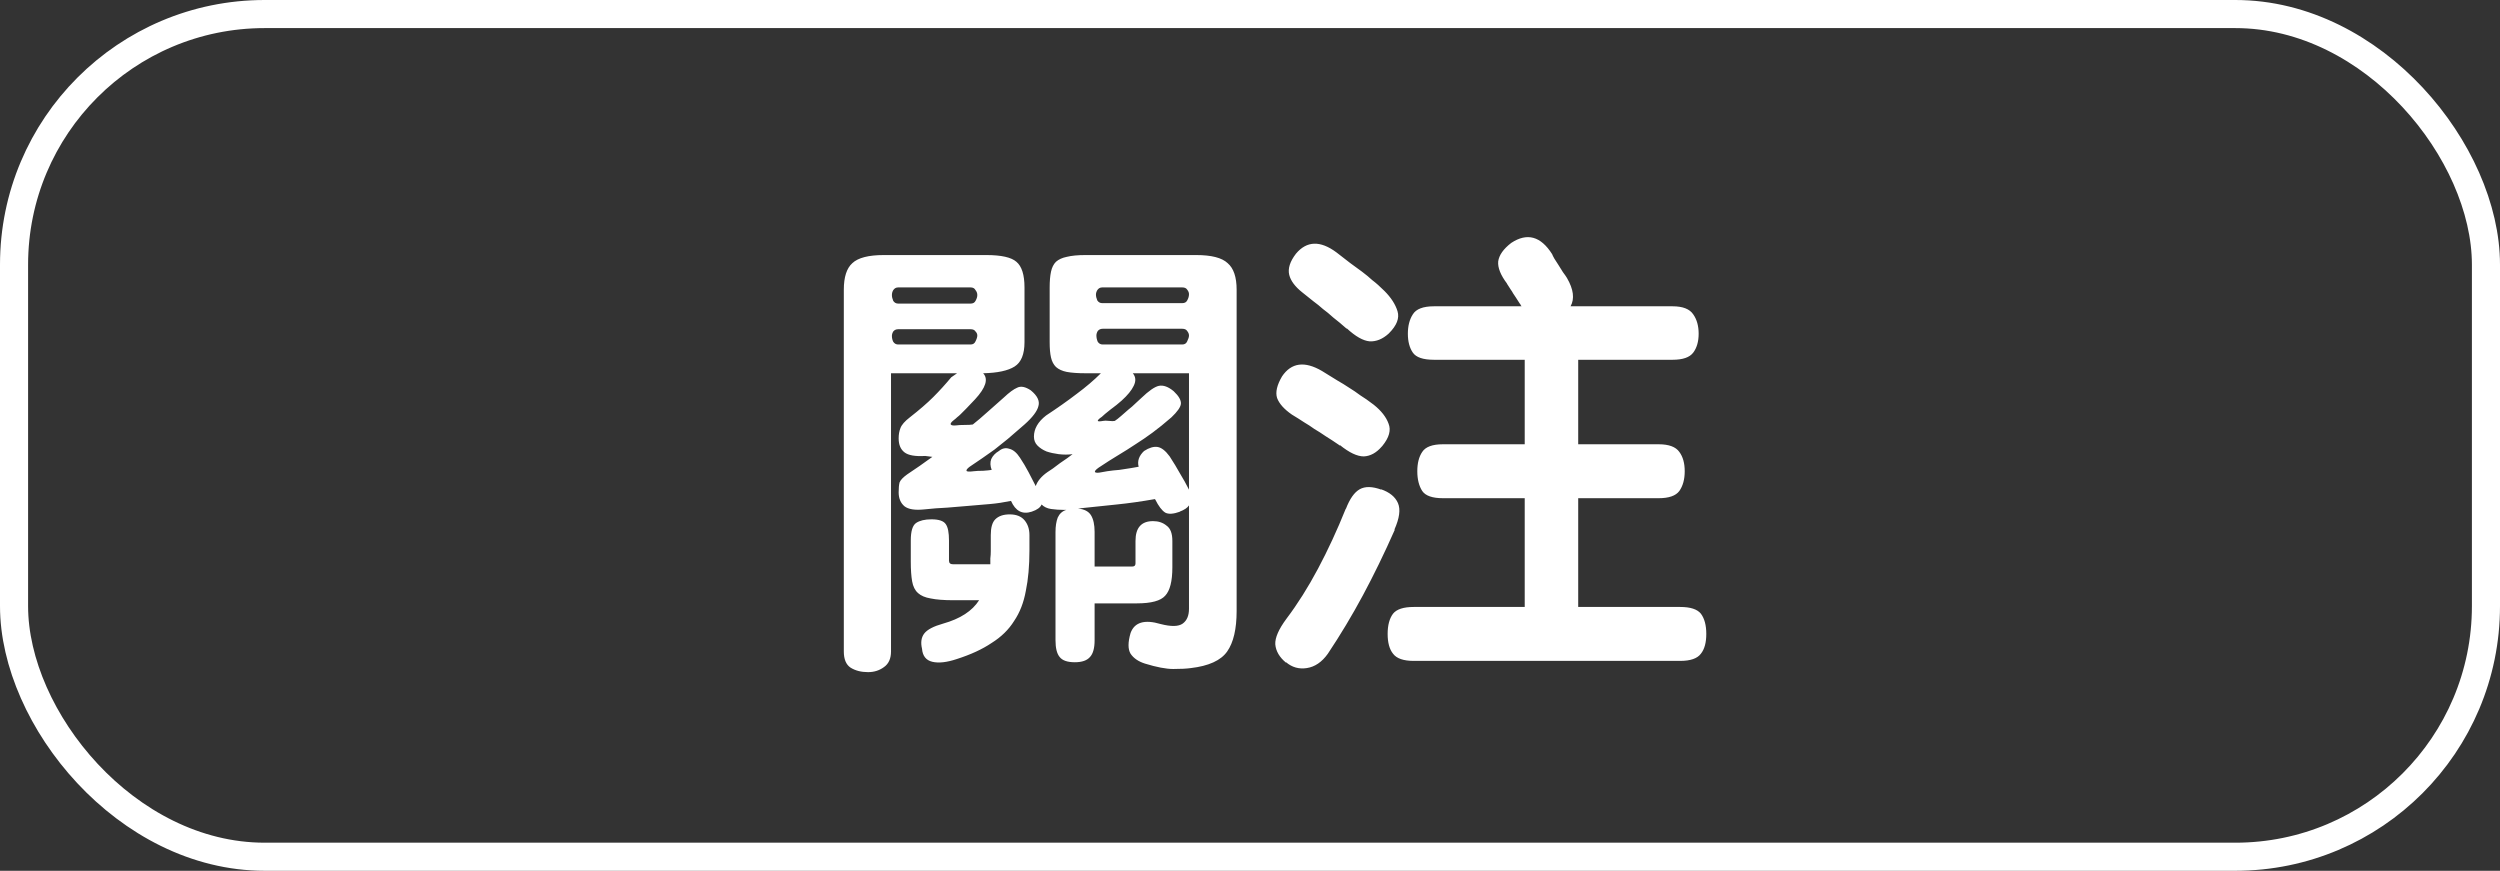 <svg width="89" height="31" viewBox="0 0 89 31" fill="none" xmlns="http://www.w3.org/2000/svg">
<rect x="0" y="0" width="89" height="31" fill="#333333" stroke="none"/>
<rect x="0.5" y="0.5" width="88" height="30" rx="8.923" stroke="white"/>
<path d="M36.472 12.184C36.472 12.611 36.355 12.899 36.12 13.048C35.885 13.197 35.512 13.277 35 13.288C35.192 13.491 35.096 13.8 34.712 14.216C34.584 14.355 34.477 14.467 34.392 14.552C34.317 14.627 34.253 14.691 34.2 14.744C34.157 14.787 34.115 14.824 34.072 14.856C34.04 14.888 34.003 14.92 33.96 14.952C33.864 15.027 33.827 15.08 33.848 15.112C33.869 15.144 33.933 15.155 34.04 15.144C34.115 15.133 34.216 15.128 34.344 15.128C34.472 15.128 34.568 15.123 34.632 15.112C34.781 14.995 34.963 14.84 35.176 14.648C35.4 14.445 35.587 14.28 35.736 14.152C35.928 13.971 36.088 13.853 36.216 13.8C36.344 13.736 36.504 13.768 36.696 13.896C36.931 14.088 37.021 14.275 36.968 14.456C36.925 14.637 36.76 14.856 36.472 15.112C36.248 15.304 36.051 15.475 35.88 15.624C35.709 15.763 35.549 15.891 35.4 16.008C35.251 16.115 35.107 16.216 34.968 16.312C34.829 16.408 34.68 16.509 34.52 16.616C34.435 16.68 34.397 16.728 34.408 16.76C34.419 16.792 34.504 16.797 34.664 16.776C34.749 16.765 34.861 16.76 35 16.76C35.149 16.749 35.251 16.739 35.304 16.728C35.251 16.589 35.245 16.461 35.288 16.344C35.341 16.227 35.432 16.131 35.56 16.056C35.677 15.96 35.8 15.933 35.928 15.976C36.067 16.008 36.195 16.115 36.312 16.296C36.419 16.456 36.52 16.627 36.616 16.808C36.712 16.989 36.797 17.155 36.872 17.304C36.936 17.123 37.075 16.957 37.288 16.808C37.331 16.776 37.395 16.733 37.48 16.68C37.565 16.616 37.651 16.552 37.736 16.488C37.832 16.424 37.917 16.365 37.992 16.312C38.077 16.248 38.141 16.2 38.184 16.168C38.024 16.189 37.859 16.189 37.688 16.168C37.528 16.147 37.384 16.115 37.256 16.072C37.128 16.019 37.021 15.949 36.936 15.864C36.851 15.779 36.808 15.672 36.808 15.544C36.808 15.267 36.952 15.016 37.24 14.792C37.645 14.525 38.008 14.269 38.328 14.024C38.659 13.779 38.947 13.533 39.192 13.288H38.648C38.371 13.288 38.147 13.272 37.976 13.24C37.816 13.208 37.688 13.149 37.592 13.064C37.507 12.979 37.448 12.867 37.416 12.728C37.384 12.589 37.368 12.408 37.368 12.184V10.232C37.368 10.008 37.384 9.821 37.416 9.672C37.448 9.523 37.507 9.405 37.592 9.32C37.688 9.235 37.816 9.176 37.976 9.144C38.147 9.101 38.371 9.08 38.648 9.08H42.584C43.128 9.08 43.501 9.176 43.704 9.368C43.917 9.549 44.024 9.864 44.024 10.312V21.752C44.024 22.392 43.912 22.872 43.688 23.192C43.464 23.512 43.032 23.709 42.392 23.784C42.243 23.805 42.035 23.816 41.768 23.816C41.512 23.816 41.176 23.752 40.76 23.624C40.525 23.549 40.355 23.432 40.248 23.272C40.152 23.112 40.152 22.867 40.248 22.536C40.387 22.152 40.744 22.045 41.32 22.216C41.693 22.312 41.955 22.307 42.104 22.2C42.253 22.093 42.328 21.917 42.328 21.672V17.992C42.275 18.077 42.163 18.152 41.992 18.216H42.008C41.773 18.301 41.597 18.312 41.48 18.248C41.363 18.173 41.245 18.019 41.128 17.784L41.112 17.768C40.632 17.853 40.179 17.917 39.752 17.96C39.325 18.003 38.867 18.051 38.376 18.104C38.6 18.125 38.755 18.205 38.84 18.344C38.925 18.483 38.968 18.68 38.968 18.936V20.168H40.312C40.387 20.168 40.424 20.131 40.424 20.056V19.256C40.424 18.787 40.632 18.552 41.048 18.552C41.24 18.552 41.4 18.605 41.528 18.712C41.667 18.808 41.736 18.989 41.736 19.256V20.2C41.736 20.691 41.651 21.027 41.48 21.208C41.32 21.389 40.984 21.48 40.472 21.48H38.968V22.792C38.968 23.069 38.915 23.267 38.808 23.384C38.701 23.512 38.52 23.576 38.264 23.576C37.997 23.576 37.816 23.512 37.72 23.384C37.624 23.267 37.576 23.069 37.576 22.792V18.936C37.576 18.733 37.603 18.563 37.656 18.424C37.72 18.285 37.821 18.195 37.96 18.152H37.88C37.72 18.152 37.565 18.141 37.416 18.12C37.277 18.099 37.165 18.045 37.08 17.96C37.037 18.067 36.92 18.152 36.728 18.216C36.397 18.323 36.152 18.195 35.992 17.832C35.736 17.885 35.485 17.923 35.24 17.944C34.995 17.965 34.744 17.987 34.488 18.008C34.243 18.029 33.987 18.051 33.72 18.072C33.464 18.083 33.187 18.104 32.888 18.136C32.568 18.168 32.339 18.131 32.2 18.024C32.061 17.907 31.992 17.741 31.992 17.528C31.992 17.379 32.003 17.261 32.024 17.176C32.056 17.091 32.147 16.995 32.296 16.888C32.424 16.803 32.573 16.701 32.744 16.584C32.925 16.456 33.075 16.349 33.192 16.264L32.936 16.232C32.584 16.253 32.339 16.211 32.2 16.104C32.061 15.997 31.992 15.832 31.992 15.608C31.992 15.469 32.013 15.347 32.056 15.24C32.099 15.123 32.211 14.995 32.392 14.856C32.733 14.589 33.011 14.349 33.224 14.136C33.448 13.912 33.661 13.677 33.864 13.432L34.072 13.288H31.72V23.192C31.72 23.448 31.635 23.635 31.464 23.752C31.304 23.869 31.117 23.928 30.904 23.928C30.659 23.928 30.451 23.875 30.28 23.768C30.12 23.661 30.04 23.469 30.04 23.192V10.312C30.04 9.864 30.141 9.549 30.344 9.368C30.547 9.176 30.92 9.08 31.464 9.08H35.112C35.645 9.08 36.003 9.16 36.184 9.32C36.376 9.48 36.472 9.784 36.472 10.232V12.184ZM36.648 19.592C36.648 20.147 36.605 20.627 36.52 21.032C36.445 21.448 36.307 21.805 36.104 22.104C35.912 22.413 35.645 22.675 35.304 22.888C34.973 23.112 34.557 23.304 34.056 23.464C33.704 23.581 33.416 23.613 33.192 23.56C32.968 23.507 32.845 23.352 32.824 23.096C32.771 22.872 32.797 22.691 32.904 22.552C33.011 22.413 33.235 22.296 33.576 22.2C34.184 22.029 34.611 21.752 34.856 21.368H33.944C33.603 21.368 33.331 21.347 33.128 21.304C32.936 21.272 32.787 21.208 32.68 21.112C32.573 21.016 32.504 20.877 32.472 20.696C32.44 20.515 32.424 20.28 32.424 19.992V19.24C32.424 18.909 32.488 18.701 32.616 18.616C32.744 18.531 32.925 18.488 33.16 18.488C33.427 18.488 33.597 18.547 33.672 18.664C33.747 18.771 33.784 18.963 33.784 19.24V19.96C33.784 20.045 33.832 20.088 33.928 20.088H35.256C35.256 20.024 35.256 19.955 35.256 19.88C35.267 19.795 35.272 19.709 35.272 19.624V19.048C35.272 18.781 35.325 18.595 35.432 18.488C35.549 18.371 35.72 18.312 35.944 18.312C36.179 18.312 36.355 18.381 36.472 18.52C36.589 18.659 36.648 18.835 36.648 19.048V19.592ZM41.64 16.248C41.779 16.461 41.901 16.664 42.008 16.856C42.125 17.048 42.232 17.24 42.328 17.432V13.288H40.328C40.435 13.416 40.445 13.565 40.36 13.736C40.285 13.896 40.141 14.072 39.928 14.264C39.821 14.36 39.688 14.467 39.528 14.584C39.379 14.701 39.277 14.787 39.224 14.84C39.128 14.904 39.08 14.952 39.08 14.984C39.091 15.005 39.155 15.005 39.272 14.984C39.315 14.973 39.384 14.973 39.48 14.984C39.576 14.995 39.645 14.995 39.688 14.984C39.752 14.941 39.827 14.883 39.912 14.808C39.997 14.733 40.083 14.659 40.168 14.584C40.264 14.509 40.349 14.435 40.424 14.36C40.509 14.285 40.579 14.221 40.632 14.168C40.899 13.912 41.107 13.768 41.256 13.736C41.416 13.704 41.592 13.768 41.784 13.928C41.965 14.099 42.051 14.248 42.04 14.376C42.029 14.493 41.917 14.653 41.704 14.856C41.459 15.069 41.235 15.251 41.032 15.4C40.829 15.549 40.627 15.688 40.424 15.816C40.232 15.944 40.029 16.072 39.816 16.2C39.603 16.328 39.368 16.477 39.112 16.648C39.005 16.723 38.963 16.776 38.984 16.808C39.005 16.829 39.059 16.835 39.144 16.824C39.187 16.813 39.277 16.797 39.416 16.776C39.555 16.755 39.699 16.739 39.848 16.728C39.997 16.707 40.136 16.685 40.264 16.664C40.403 16.643 40.493 16.627 40.536 16.616C40.483 16.413 40.547 16.227 40.728 16.056C40.909 15.939 41.069 15.891 41.208 15.912C41.347 15.933 41.491 16.045 41.64 16.248ZM42.328 11.944C42.328 11.891 42.307 11.837 42.264 11.784C42.232 11.731 42.173 11.704 42.088 11.704H39.256C39.181 11.704 39.123 11.731 39.08 11.784C39.048 11.837 39.032 11.891 39.032 11.944C39.032 12.019 39.048 12.093 39.08 12.168C39.123 12.232 39.181 12.264 39.256 12.264H42.088C42.173 12.264 42.232 12.227 42.264 12.152C42.307 12.067 42.328 11.997 42.328 11.944ZM42.328 10.472C42.328 10.419 42.307 10.365 42.264 10.312C42.232 10.259 42.173 10.232 42.088 10.232H39.24C39.165 10.232 39.107 10.264 39.064 10.328C39.032 10.381 39.016 10.435 39.016 10.488C39.016 10.552 39.032 10.621 39.064 10.696C39.107 10.76 39.165 10.792 39.24 10.792H42.088C42.173 10.792 42.232 10.76 42.264 10.696C42.307 10.621 42.328 10.547 42.328 10.472ZM34.792 10.504C34.792 10.44 34.771 10.381 34.728 10.328C34.696 10.264 34.637 10.232 34.552 10.232H31.976C31.901 10.232 31.843 10.264 31.8 10.328C31.768 10.381 31.752 10.44 31.752 10.504C31.752 10.568 31.768 10.637 31.8 10.712C31.843 10.776 31.901 10.808 31.976 10.808H34.552C34.637 10.808 34.696 10.776 34.728 10.712C34.771 10.637 34.792 10.568 34.792 10.504ZM34.792 11.944C34.792 11.891 34.771 11.843 34.728 11.8C34.696 11.747 34.637 11.72 34.552 11.72H31.976C31.901 11.72 31.843 11.747 31.8 11.8C31.768 11.853 31.752 11.907 31.752 11.96C31.752 12.035 31.768 12.104 31.8 12.168C31.843 12.232 31.901 12.264 31.976 12.264H34.552C34.637 12.264 34.696 12.227 34.728 12.152C34.771 12.067 34.792 11.997 34.792 11.944ZM49.656 18.856C49.283 19.699 48.904 20.477 48.52 21.192C48.136 21.907 47.72 22.6 47.272 23.272C47.059 23.571 46.808 23.741 46.52 23.784C46.243 23.827 45.997 23.757 45.784 23.576V23.592C45.549 23.4 45.421 23.181 45.4 22.936C45.389 22.701 45.523 22.397 45.8 22.024C46.195 21.501 46.568 20.909 46.92 20.248C47.272 19.587 47.603 18.872 47.912 18.104V18.12C48.051 17.757 48.216 17.523 48.408 17.416C48.6 17.309 48.856 17.315 49.176 17.432L49.16 17.416C49.469 17.523 49.672 17.688 49.768 17.912C49.864 18.136 49.821 18.451 49.64 18.856H49.656ZM49.432 11.88C49.219 12.072 48.995 12.163 48.76 12.152C48.525 12.131 48.253 11.976 47.944 11.688V11.704C47.763 11.544 47.603 11.411 47.464 11.304C47.336 11.187 47.213 11.085 47.096 11C46.989 10.904 46.877 10.813 46.76 10.728C46.643 10.632 46.509 10.525 46.36 10.408C46.104 10.205 45.949 9.997 45.896 9.784C45.843 9.56 45.923 9.309 46.136 9.032C46.52 8.573 47 8.557 47.576 8.984C47.768 9.133 47.933 9.261 48.072 9.368C48.221 9.475 48.36 9.576 48.488 9.672C48.616 9.768 48.739 9.869 48.856 9.976C48.984 10.072 49.128 10.2 49.288 10.36C49.523 10.595 49.677 10.835 49.752 11.08C49.827 11.325 49.725 11.587 49.448 11.864L49.432 11.88ZM49.192 15.896C49 16.12 48.787 16.237 48.552 16.248C48.317 16.248 48.035 16.115 47.704 15.848V15.864C47.501 15.725 47.331 15.613 47.192 15.528C47.053 15.432 46.92 15.347 46.792 15.272C46.675 15.187 46.552 15.107 46.424 15.032C46.296 14.947 46.152 14.856 45.992 14.76C45.715 14.568 45.539 14.371 45.464 14.168C45.4 13.965 45.459 13.709 45.64 13.4C45.971 12.909 46.445 12.845 47.064 13.208C47.277 13.336 47.459 13.448 47.608 13.544C47.757 13.629 47.896 13.715 48.024 13.8C48.163 13.885 48.296 13.976 48.424 14.072C48.563 14.157 48.723 14.269 48.904 14.408C49.171 14.621 49.347 14.845 49.432 15.08C49.528 15.315 49.453 15.581 49.208 15.88L49.192 15.896ZM54.104 10.808C54.04 10.712 53.992 10.637 53.96 10.584C53.928 10.531 53.896 10.483 53.864 10.44C53.843 10.397 53.816 10.355 53.784 10.312C53.752 10.259 53.704 10.184 53.64 10.088L53.656 10.104C53.421 9.795 53.315 9.528 53.336 9.304C53.368 9.08 53.523 8.861 53.8 8.648C54.365 8.275 54.851 8.408 55.256 9.048C55.267 9.08 55.293 9.133 55.336 9.208C55.379 9.272 55.427 9.347 55.48 9.432C55.533 9.517 55.587 9.603 55.64 9.688C55.704 9.773 55.752 9.843 55.784 9.896C56.019 10.301 56.061 10.637 55.912 10.904H59.544C59.907 10.904 60.152 11 60.28 11.192C60.408 11.373 60.472 11.603 60.472 11.88C60.472 12.157 60.408 12.381 60.28 12.552C60.152 12.723 59.907 12.808 59.544 12.808H56.184V15.816H59.048C59.411 15.816 59.656 15.907 59.784 16.088C59.912 16.259 59.976 16.488 59.976 16.776C59.976 17.064 59.912 17.299 59.784 17.48C59.656 17.651 59.411 17.736 59.048 17.736H56.184V21.608H59.816C60.179 21.608 60.424 21.688 60.552 21.848C60.68 22.019 60.744 22.259 60.744 22.568C60.744 22.877 60.68 23.112 60.552 23.272C60.424 23.443 60.179 23.528 59.816 23.528H50.328C49.965 23.528 49.72 23.443 49.592 23.272C49.464 23.112 49.4 22.877 49.4 22.568C49.4 22.259 49.464 22.019 49.592 21.848C49.72 21.688 49.965 21.608 50.328 21.608H54.28V17.736H51.368C50.995 17.736 50.749 17.651 50.632 17.48C50.515 17.299 50.456 17.064 50.456 16.776C50.456 16.488 50.515 16.259 50.632 16.088C50.749 15.907 50.995 15.816 51.368 15.816H54.28V12.808H51.048C50.664 12.808 50.413 12.723 50.296 12.552C50.179 12.381 50.12 12.157 50.12 11.88C50.12 11.603 50.179 11.373 50.296 11.192C50.413 11 50.664 10.904 51.048 10.904H54.168C54.147 10.883 54.131 10.856 54.12 10.824L54.104 10.808Z" fill="white"/>
</svg>
